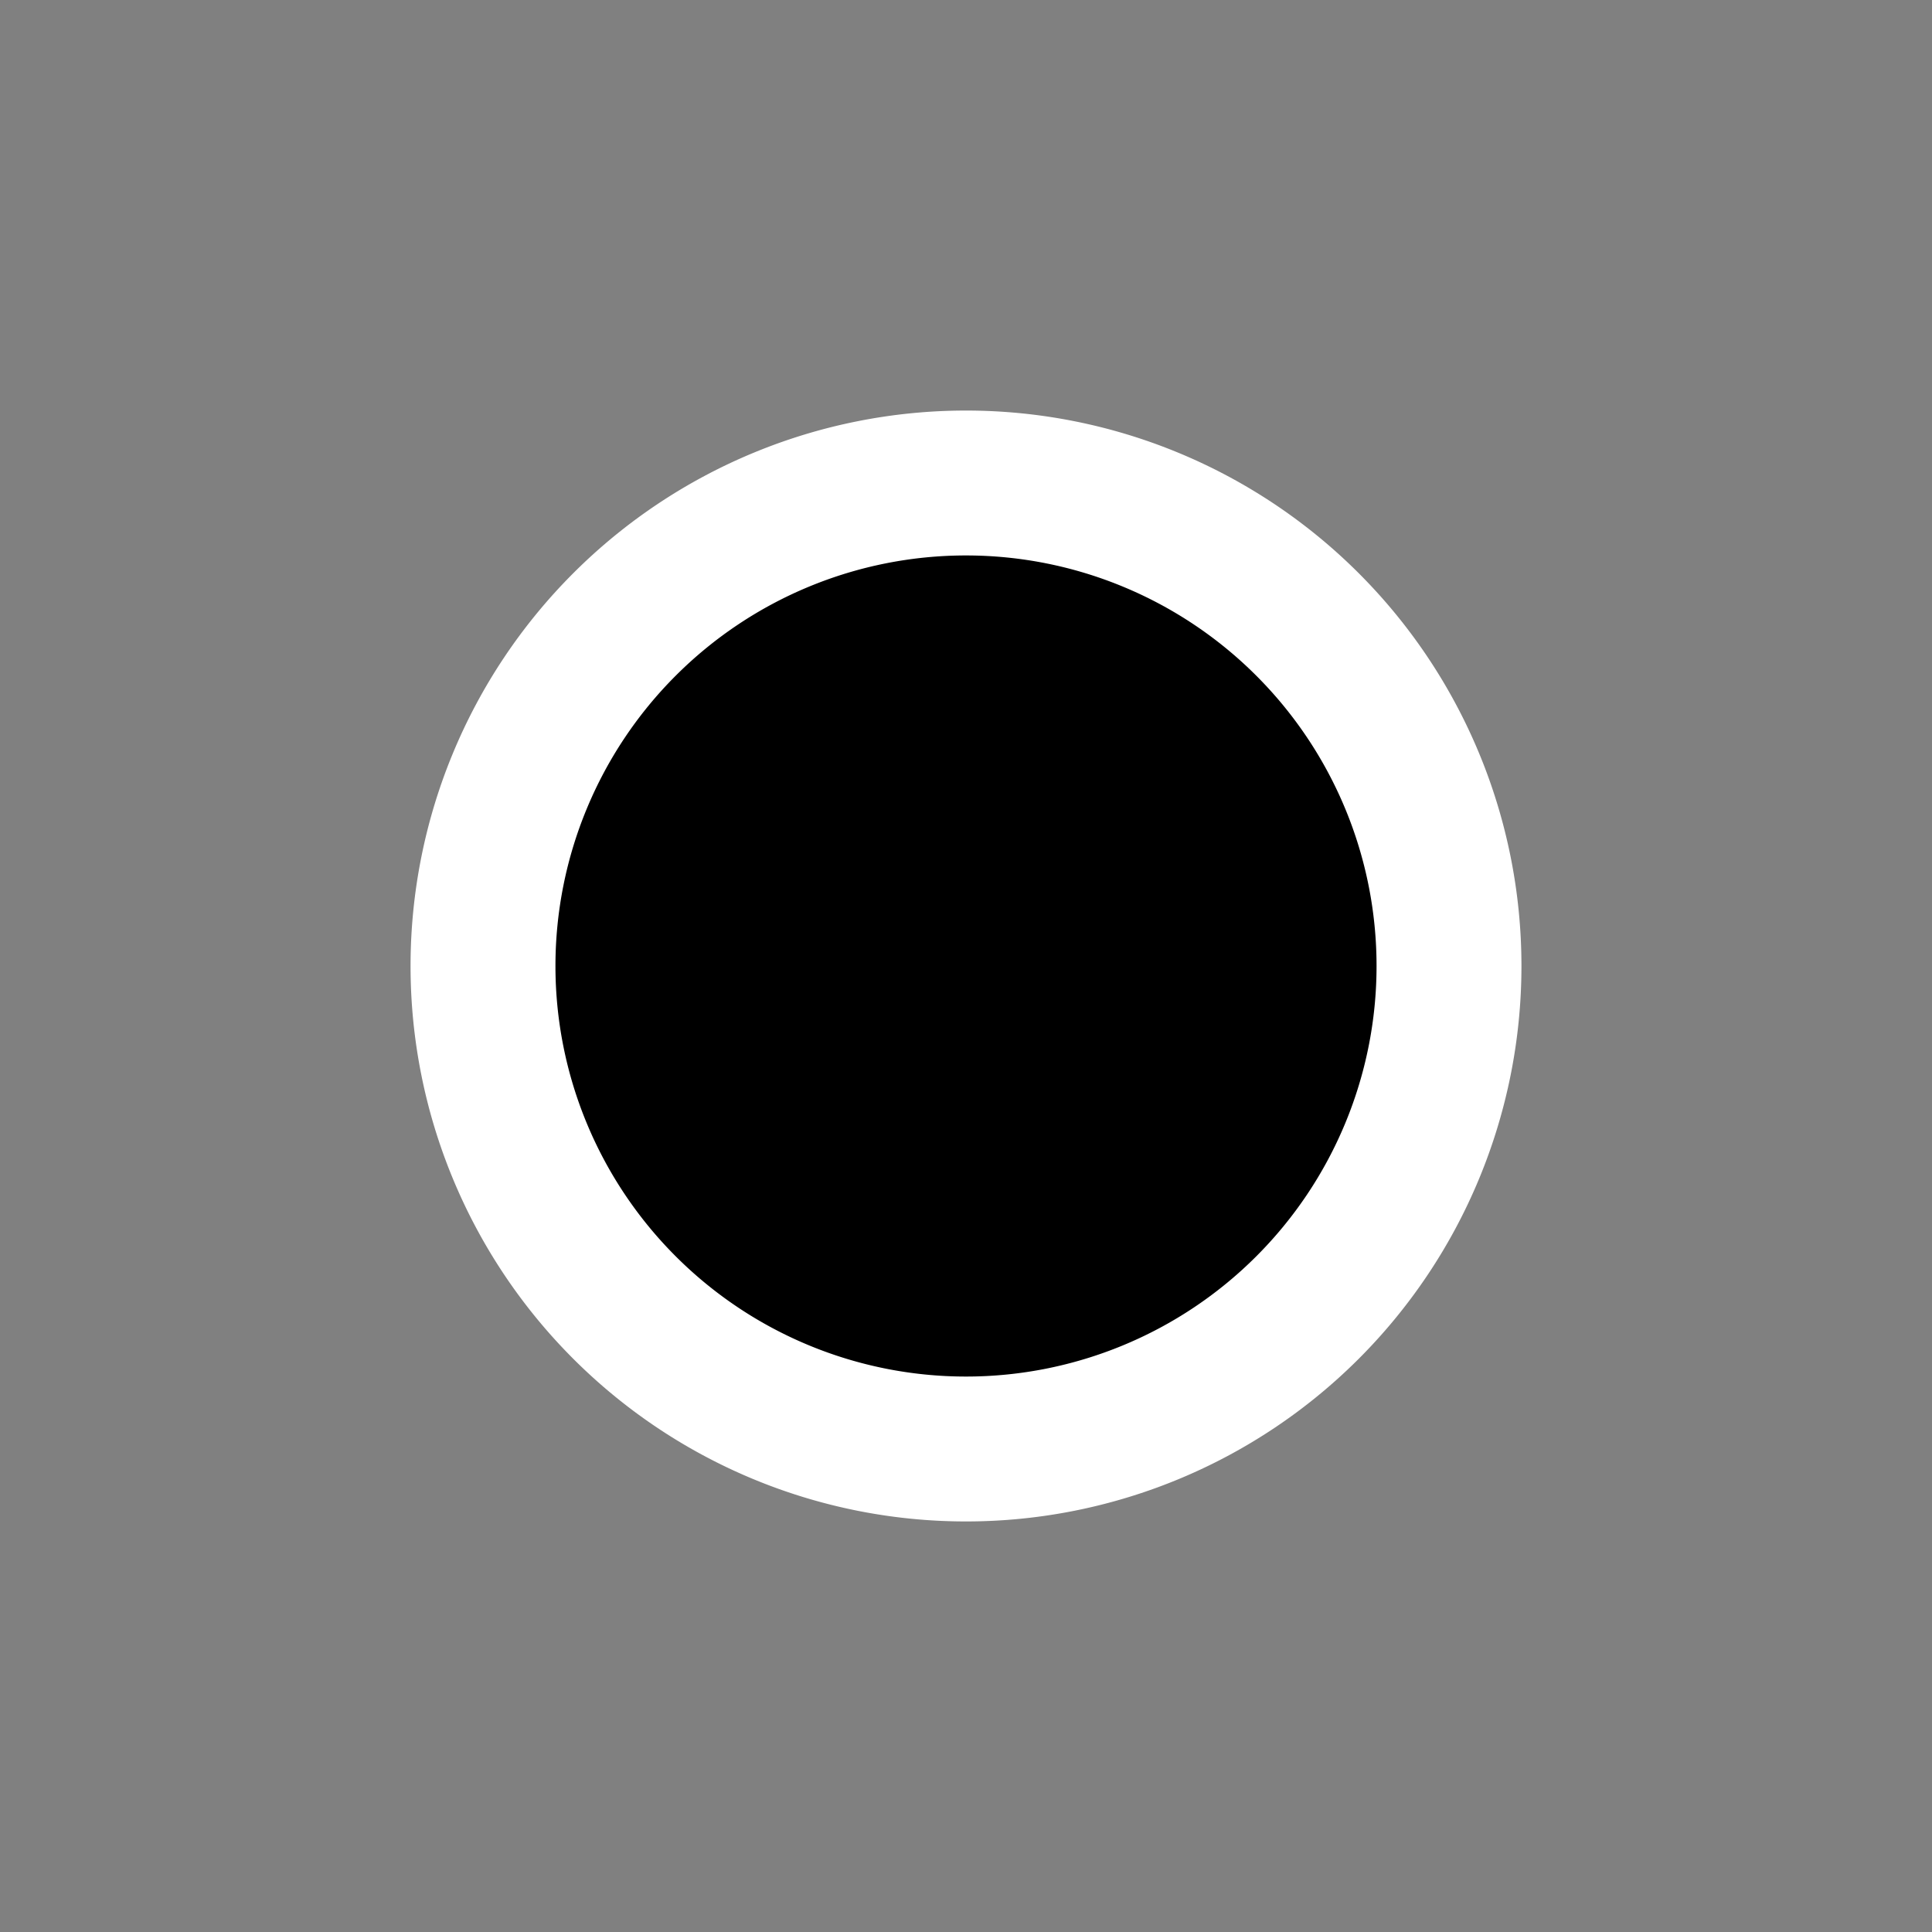 <svg xmlns="http://www.w3.org/2000/svg" width="16" height="16" fill="currentColor" viewBox="0 0 16 16">
  <rect x="0" y="0" width="16" height="16" fill="#808080" stroke="none"/>
  <path d="M8 12a4 4 0 1 0 0-8 4 4 0 0 0 0 8Z" stroke="white" stroke-width="1.2" stroke-miterlimit="10" stroke-linecap="round"/>
</svg>